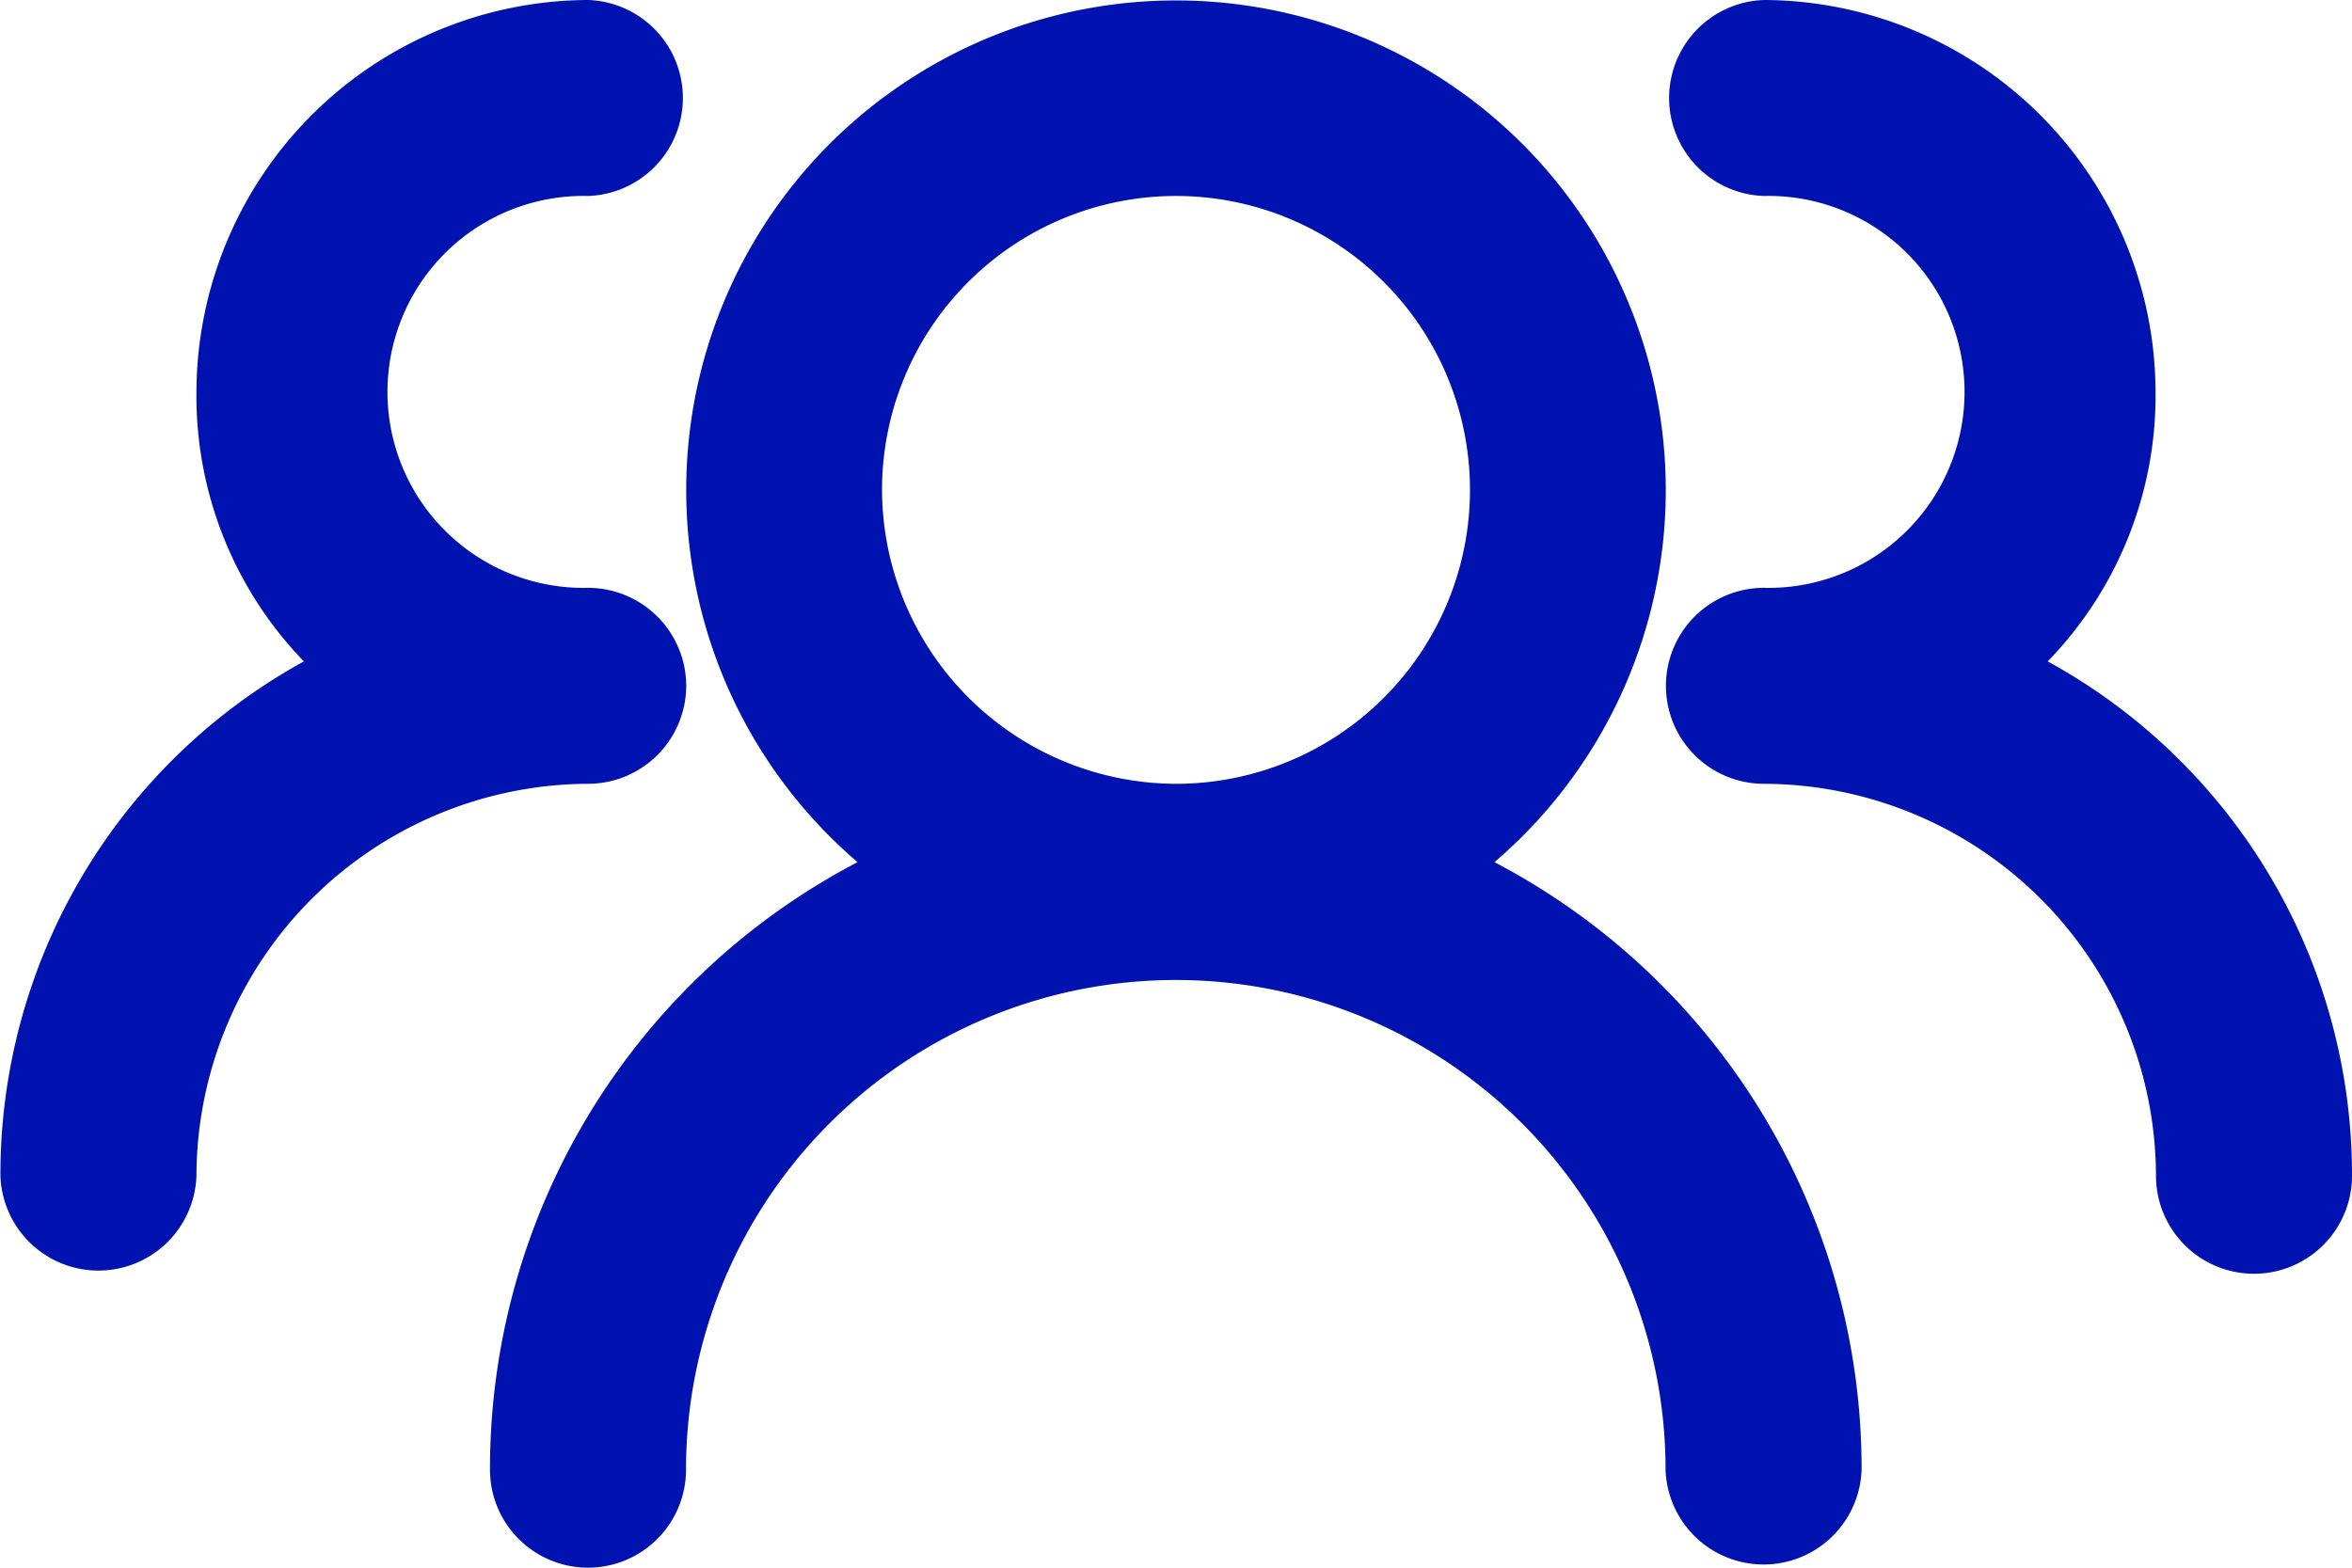 <svg id="Groupe_2924" data-name="Groupe 2924" xmlns="http://www.w3.org/2000/svg" width="22.09" height="14.726" viewBox="0 0 22.09 14.726">
  <g id="Groupe_1239" data-name="Groupe 1239" transform="translate(4.602)">
    <path id="Tracé_749" data-name="Tracé 749" d="M14.991,12.736a4.6,4.6,0,1,0-5.982,0,6.43,6.43,0,0,0-3.452,5.707.92.92,0,0,0,1.841,0,4.6,4.6,0,1,1,9.2,0,.921.921,0,0,0,1.841,0A6.43,6.43,0,0,0,14.991,12.736Zm-5.752-3.5A2.761,2.761,0,1,1,12,12,2.769,2.769,0,0,1,9.239,9.239Z" transform="translate(-5.557 -4.637)" fill="#0013b1"/>
  </g>
  <g id="Groupe_1240" data-name="Groupe 1240">
    <path id="Tracé_750" data-name="Tracé 750" d="M7.4,11.08a.923.923,0,0,1-.92.92A3.693,3.693,0,0,0,2.8,15.682a.921.921,0,0,1-1.841,0A5.5,5.5,0,0,1,3.809,10.85,3.584,3.584,0,0,1,2.8,8.318,3.693,3.693,0,0,1,6.478,4.637a.921.921,0,0,1,0,1.841,1.841,1.841,0,1,0,0,3.681A.923.923,0,0,1,7.4,11.08Z" transform="translate(-0.955 -4.637)" fill="#0013b1"/>
  </g>
  <g id="Groupe_1241" data-name="Groupe 1241" transform="translate(15.647)">
    <path id="Tracé_751" data-name="Tracé 751" d="M23.045,15.682a.92.92,0,0,1-1.841,0A3.693,3.693,0,0,0,17.522,12a.92.92,0,0,1,0-1.841,1.841,1.841,0,1,0,0-3.681.921.921,0,0,1,0-1.841A3.693,3.693,0,0,1,21.2,8.318a3.584,3.584,0,0,1-1.013,2.532A5.5,5.5,0,0,1,23.045,15.682Z" transform="translate(-16.602 -4.637)" fill="#0013b1"/>
  </g>
</svg>
